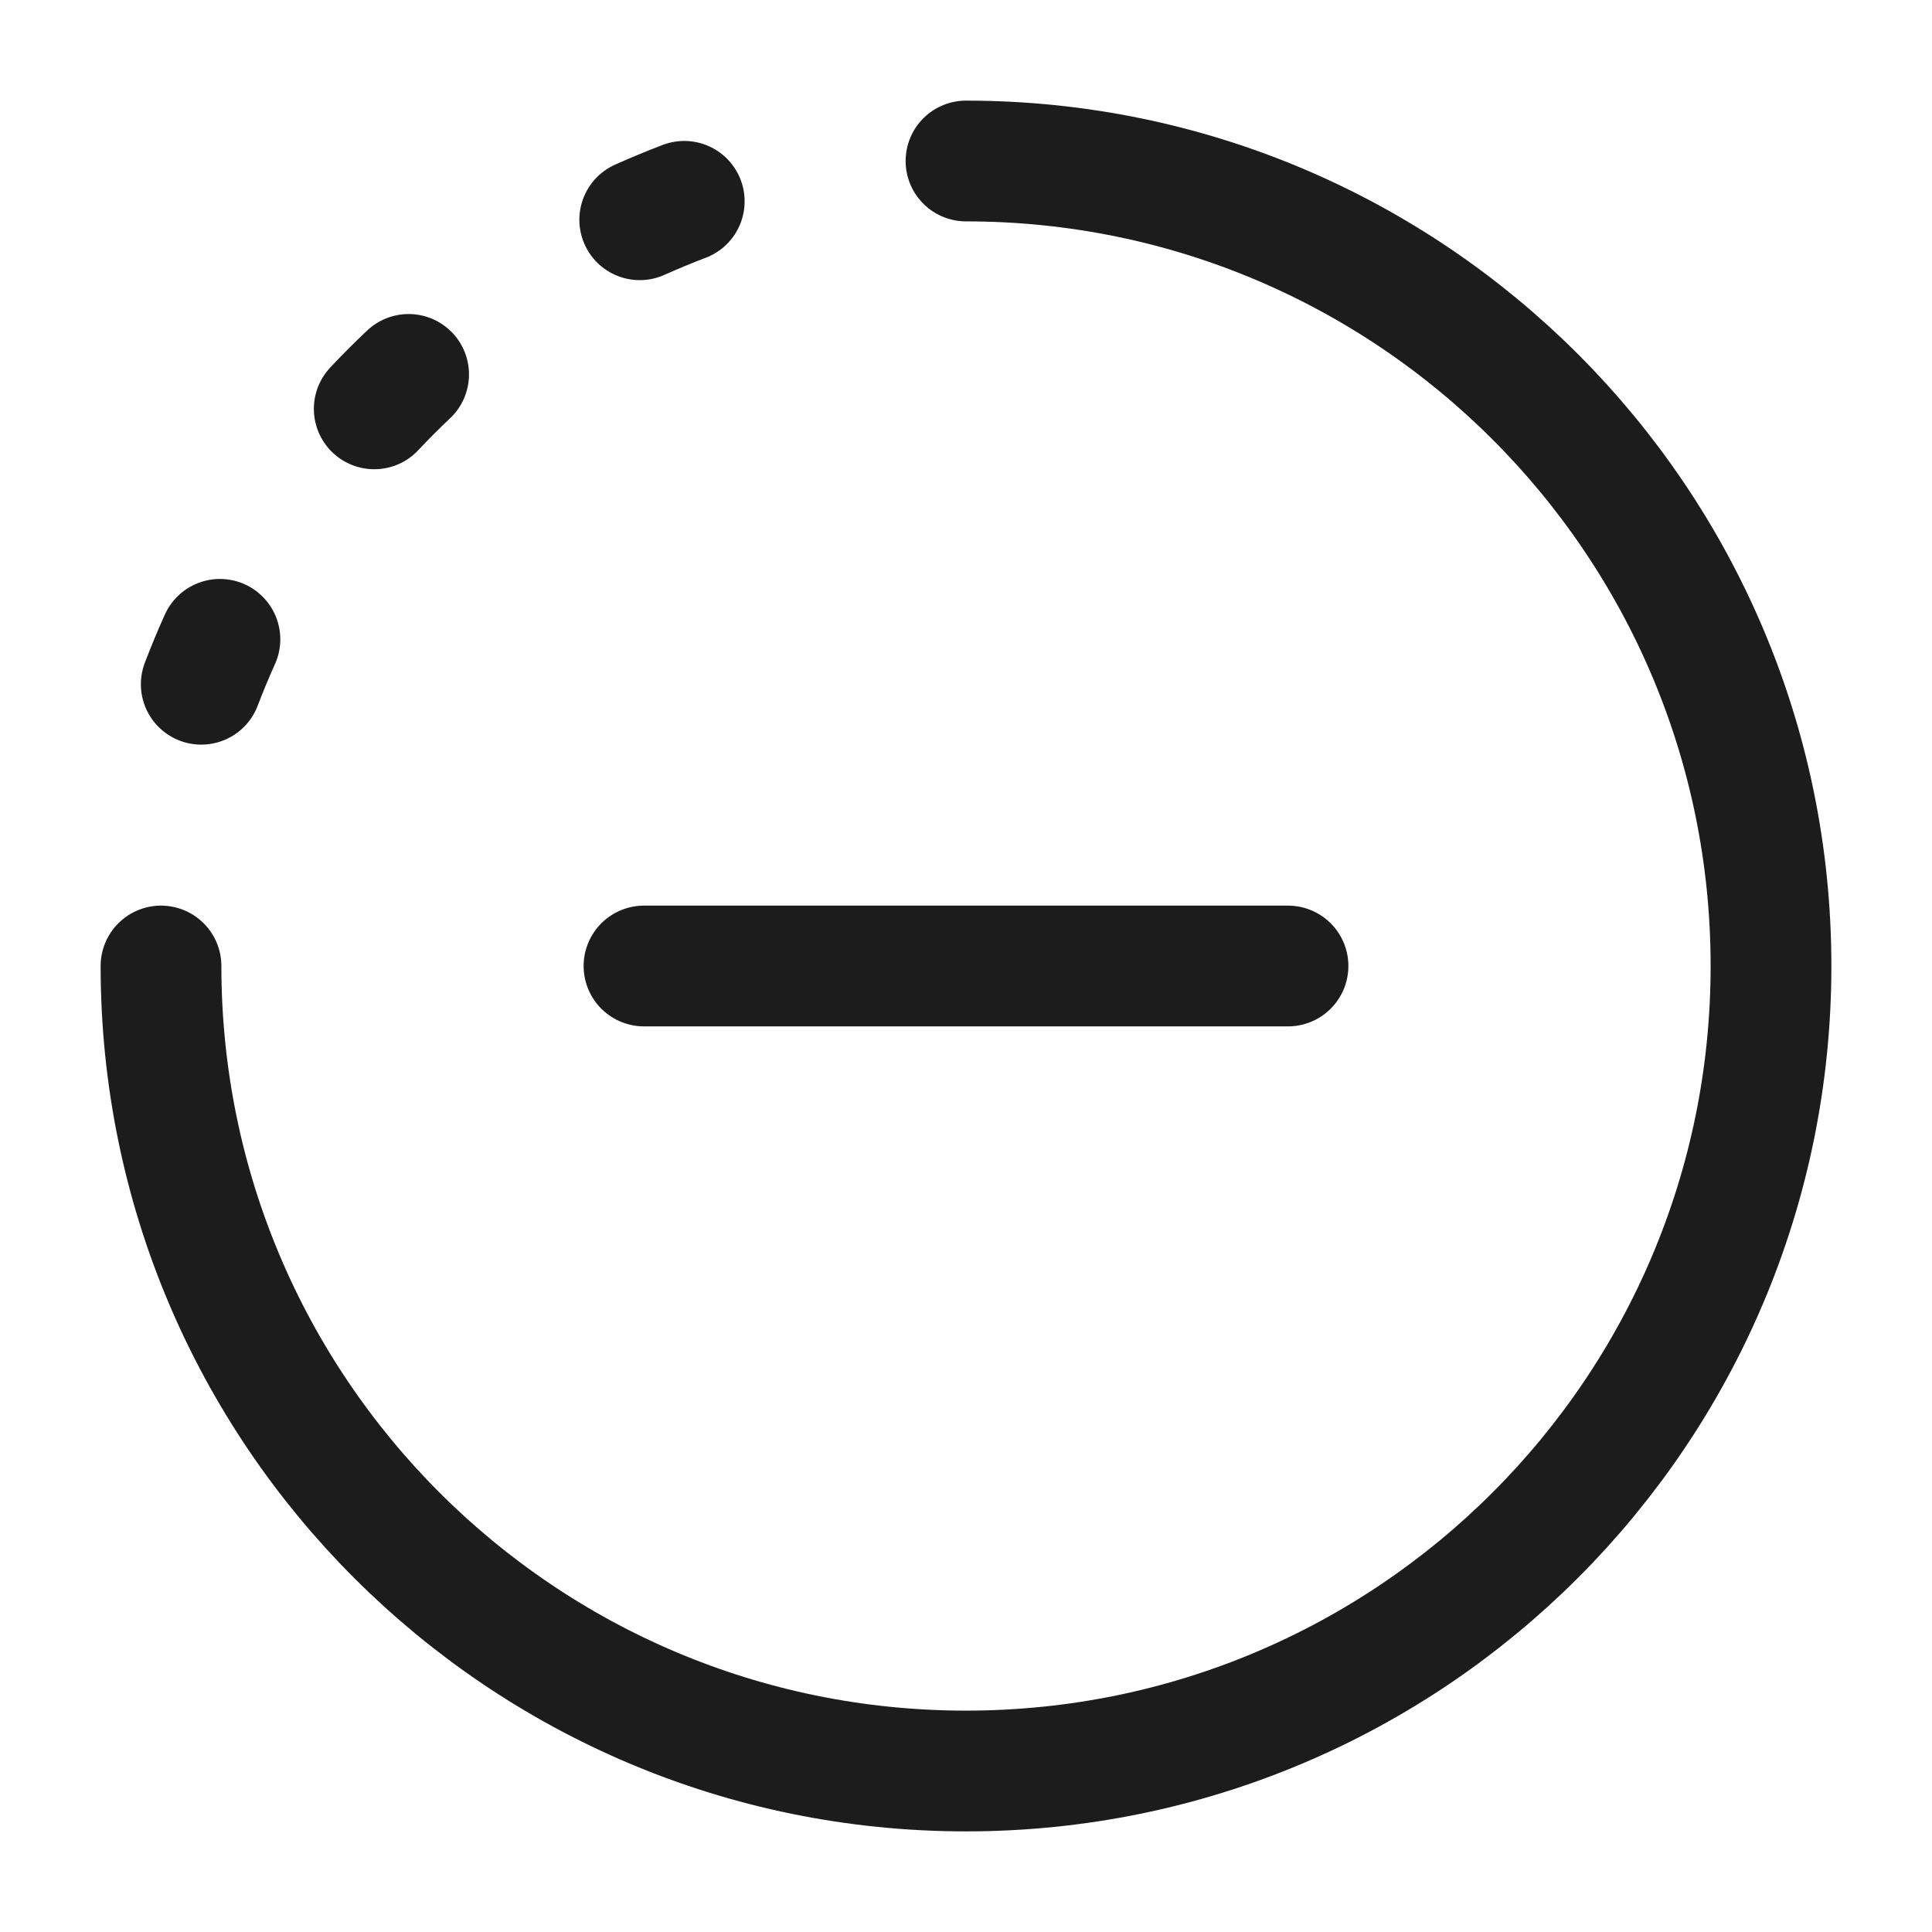 <svg xmlns="http://www.w3.org/2000/svg" width="24" height="24" fill="none" viewBox="0 0 24 24">
  <path stroke="#1B1C1B" stroke-linecap="round" stroke-linejoin="round" stroke-width="1.5" d="M16 12H8"/>
  <path stroke="#1B1C1B" stroke-linecap="round" stroke-width="1.5" d="M2 12c0 5.523 4.477 10 10 10s10-4.477 10-10S17.523 2 12 2"/>
  <path stroke="#1B1C1B" stroke-linecap="round" stroke-linejoin="round" stroke-width="1.5" d="M4.649 5.079c.138-.147.28-.29.427-.428M7.947 2.73c.182-.081.366-.158.553-.229M2.732 7.942c-.083.183-.16.37-.232.558"/>
</svg>

